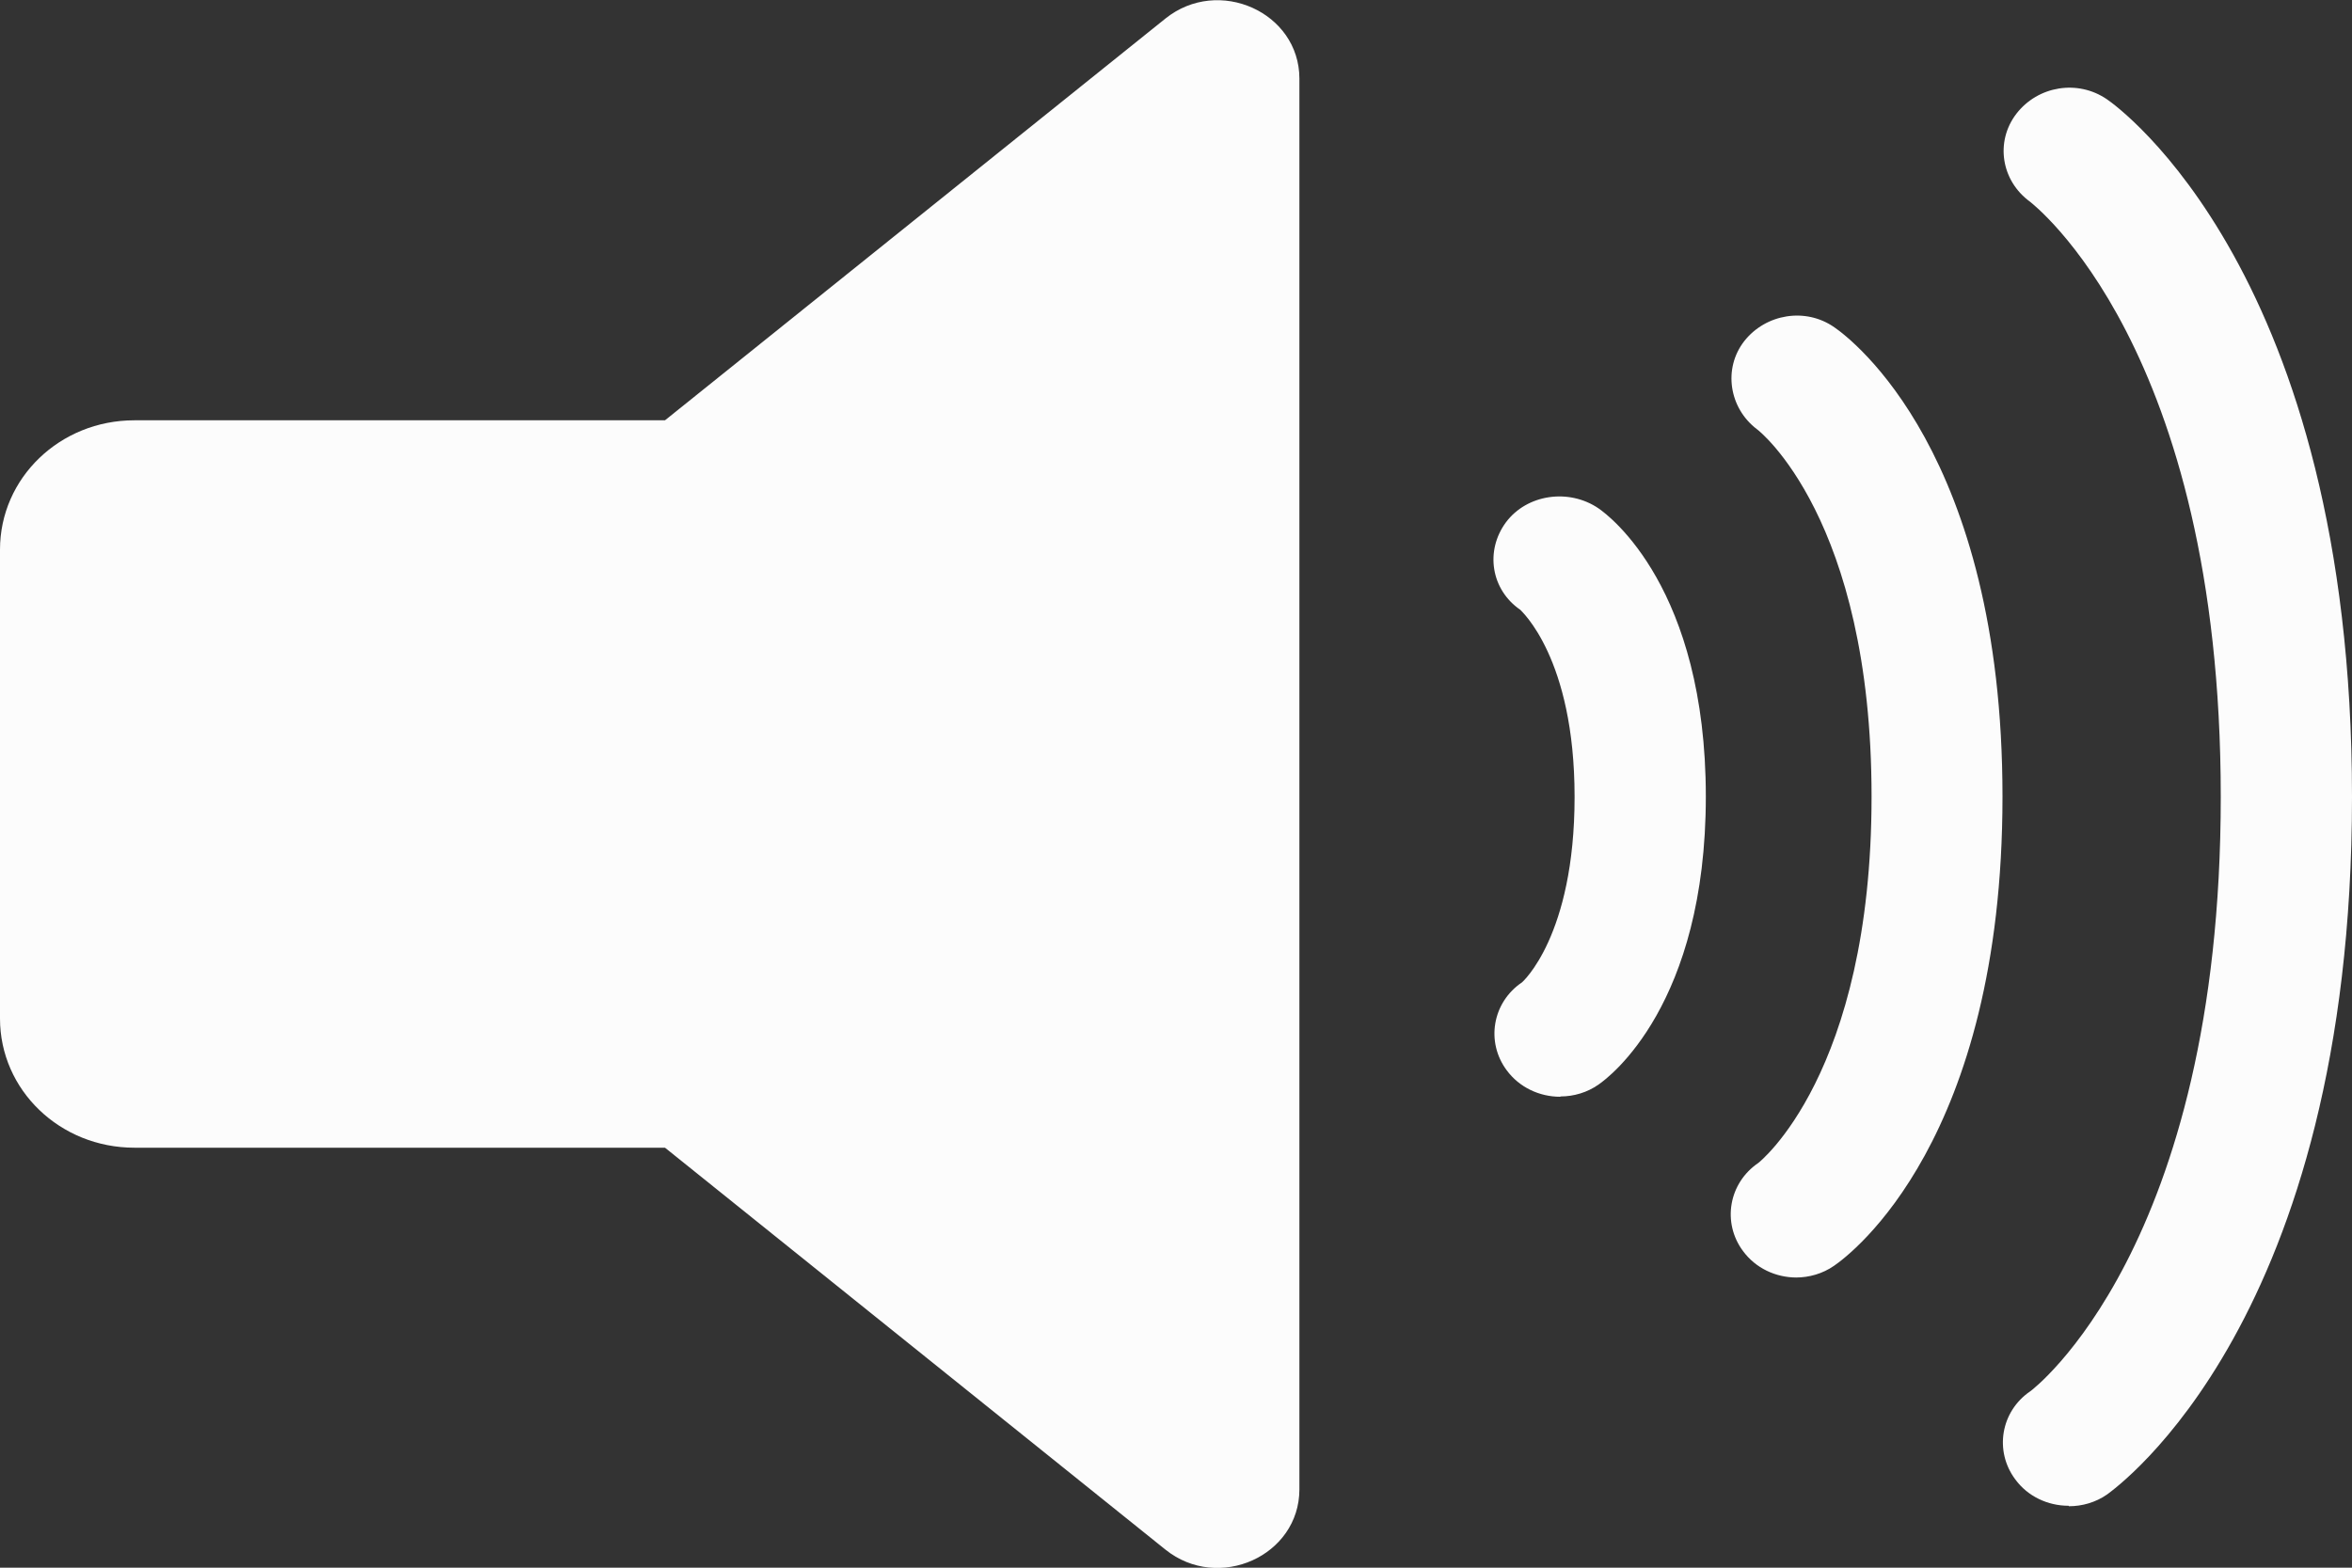 <svg width="15" height="10" viewBox="0 0 15 10" fill="none" xmlns="http://www.w3.org/2000/svg">
<rect x="0" y="0" width="15" height="10" fill="#333333" stroke="none"/>
<g clip-path="url(#clip0_304_45)">
<path d="M8.287 0.502V9.5C8.287 9.925 7.771 10.156 7.433 9.885L4.241 7.321H0.857C0.382 7.321 0 6.953 0 6.497V3.506C0 3.049 0.382 2.681 0.857 2.681H4.241L7.433 0.118C7.771 -0.153 8.287 0.078 8.287 0.502Z" fill="#fcfcfc"/>
<path d="M9.95 6.996C9.819 6.996 9.69 6.937 9.609 6.827C9.475 6.647 9.517 6.394 9.707 6.266C9.707 6.266 10.042 5.973 10.042 5.083C10.042 4.194 9.699 3.896 9.696 3.89C9.509 3.762 9.47 3.514 9.604 3.332C9.738 3.152 10.006 3.114 10.195 3.243C10.265 3.291 10.879 3.753 10.879 5.081C10.879 6.408 10.265 6.87 10.195 6.918C10.123 6.969 10.036 6.994 9.953 6.994L9.95 6.996Z" fill="#fcfcfc"/>
<path d="M11.457 8.149C11.325 8.149 11.197 8.09 11.116 7.98C10.982 7.8 11.024 7.547 11.214 7.418C11.214 7.418 11.936 6.854 11.936 5.081C11.936 3.307 11.214 2.743 11.205 2.738C11.027 2.603 10.988 2.351 11.124 2.176C11.261 2.002 11.515 1.959 11.699 2.088C11.808 2.163 12.771 2.891 12.771 5.081C12.771 7.27 11.808 7.998 11.697 8.074C11.624 8.125 11.537 8.149 11.454 8.149H11.457Z" fill="#fcfcfc"/>
<path d="M13.192 9.605C13.061 9.605 12.932 9.546 12.852 9.436C12.718 9.256 12.759 9.003 12.949 8.874C12.958 8.869 14.163 7.958 14.163 5.083C14.163 2.209 12.958 1.298 12.947 1.287C12.762 1.153 12.723 0.903 12.86 0.725C12.997 0.548 13.251 0.505 13.438 0.634C13.502 0.677 15 1.749 15 5.083C15 8.418 13.499 9.487 13.438 9.533C13.365 9.584 13.278 9.608 13.195 9.608L13.192 9.605Z" fill="#fcfcfc"/>
</g>
<defs>
<clipPath id="clip0_304_45">
<rect width="15" height="10" fill="white"/>
</clipPath>
</defs>
</svg>
